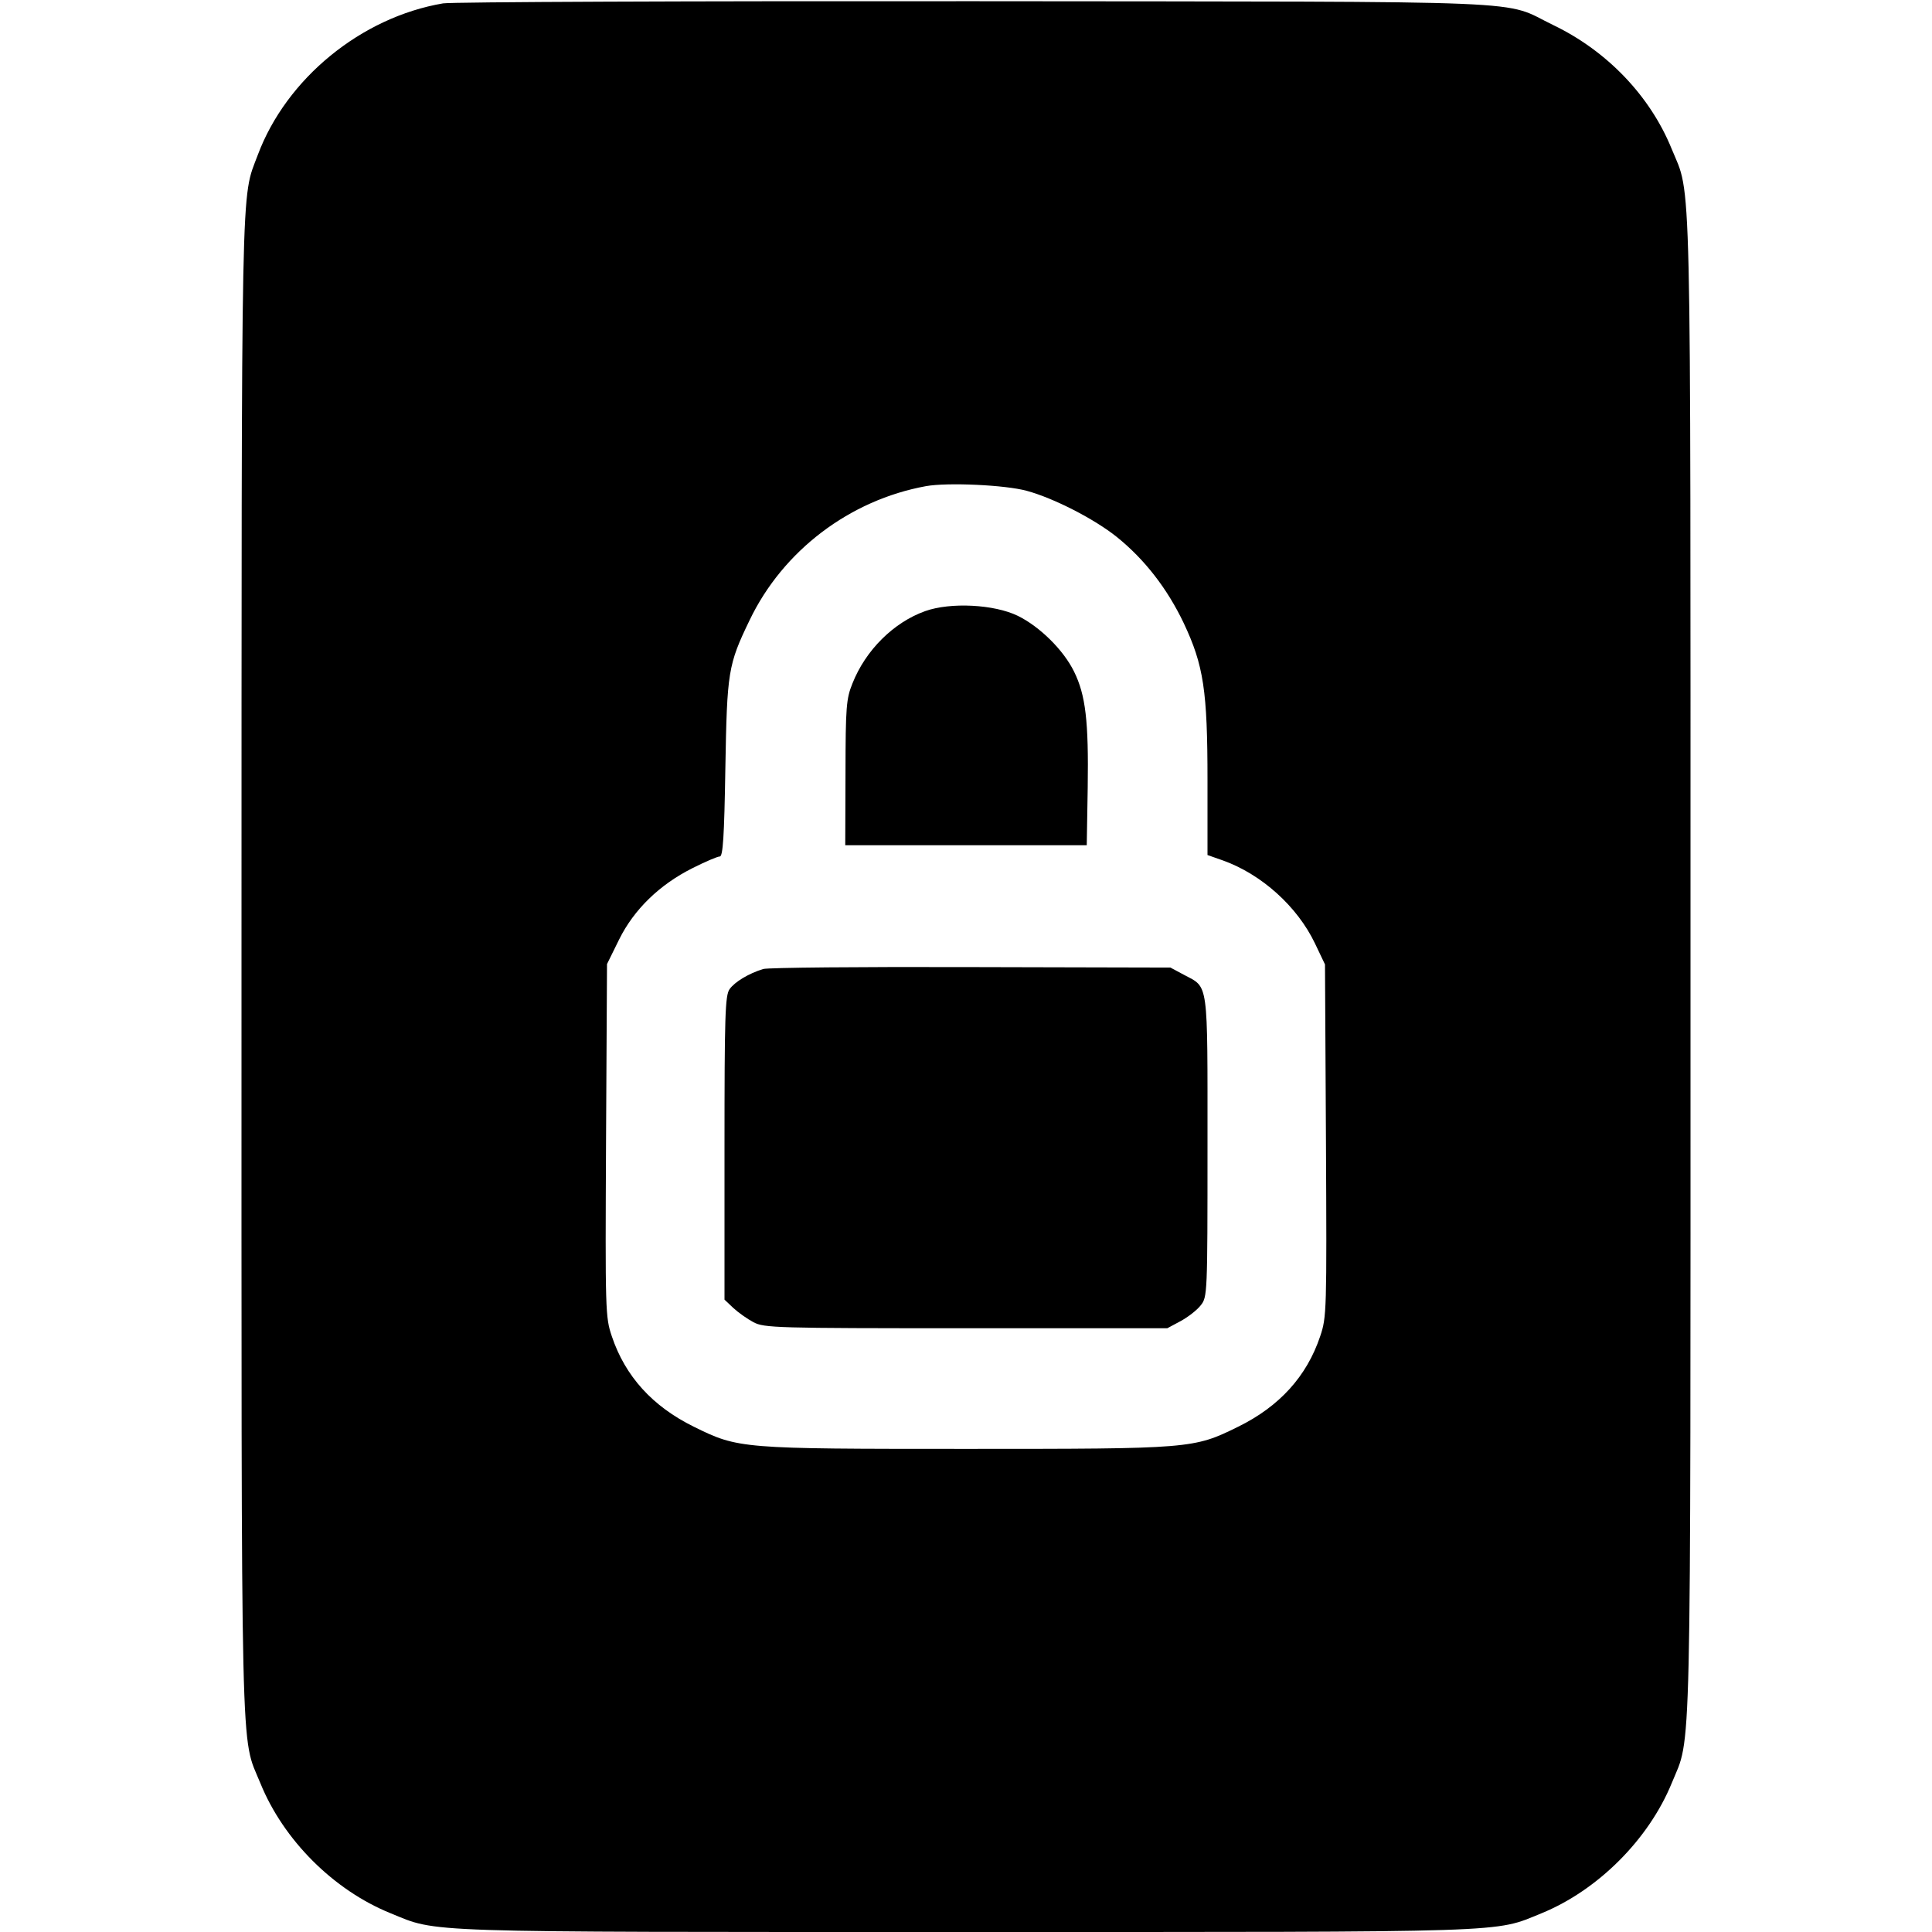 <svg width="16" height="16" fill="currentColor" xmlns="http://www.w3.org/2000/svg"><path d="M3.669 0.028 C 2.991 0.143,2.371 0.651,2.135 1.283 C 1.994 1.659,2.001 1.324,2.000 7.994 C 2.000 14.784,1.990 14.361,2.156 14.767 C 2.347 15.238,2.762 15.653,3.233 15.844 C 3.633 16.007,3.415 16.000,8.000 16.000 C 12.584 16.000,12.367 16.007,12.766 15.845 C 13.233 15.654,13.654 15.233,13.845 14.766 C 14.010 14.361,14.000 14.782,14.000 8.000 C 14.000 1.217,14.010 1.639,13.844 1.233 C 13.666 0.795,13.309 0.422,12.864 0.208 C 12.426 -0.003,12.861 0.015,8.080 0.010 C 5.726 0.008,3.741 0.016,3.669 0.028 M8.504 4.065 C 8.728 4.126,9.063 4.298,9.249 4.447 C 9.480 4.633,9.667 4.875,9.803 5.160 C 9.968 5.510,10.000 5.719,10.000 6.463 L 10.000 7.081 10.128 7.126 C 10.447 7.240,10.744 7.507,10.890 7.813 L 10.973 7.987 10.981 9.445 C 10.988 10.860,10.987 10.908,10.933 11.067 C 10.822 11.398,10.596 11.647,10.255 11.815 C 9.884 11.998,9.869 11.999,8.000 11.999 C 6.131 11.999,6.116 11.998,5.745 11.815 C 5.404 11.647,5.178 11.398,5.067 11.067 C 5.013 10.908,5.012 10.860,5.019 9.444 L 5.027 7.984 5.127 7.781 C 5.250 7.532,5.462 7.326,5.736 7.189 C 5.841 7.136,5.942 7.093,5.961 7.093 C 5.987 7.093,5.998 6.930,6.007 6.367 C 6.021 5.561,6.029 5.507,6.208 5.136 C 6.484 4.560,7.037 4.141,7.669 4.026 C 7.847 3.994,8.327 4.016,8.504 4.065 M7.662 5.061 C 7.401 5.154,7.169 5.384,7.060 5.659 C 7.008 5.787,7.003 5.854,7.002 6.400 L 7.000 7.000 8.000 7.000 L 9.000 7.000 9.008 6.520 C 9.016 5.973,8.991 5.757,8.895 5.562 C 8.808 5.384,8.612 5.190,8.429 5.100 C 8.234 5.005,7.872 4.986,7.662 5.061 M6.320 8.025 C 6.200 8.062,6.084 8.132,6.042 8.192 C 6.005 8.244,6.000 8.413,6.000 9.508 L 6.000 10.763 6.073 10.832 C 6.114 10.870,6.189 10.923,6.240 10.950 C 6.328 10.997,6.425 11.000,8.000 11.000 L 9.667 11.000 9.777 10.941 C 9.838 10.908,9.913 10.850,9.944 10.810 C 9.999 10.741,10.000 10.718,10.000 9.496 C 10.000 8.104,10.011 8.183,9.805 8.073 L 9.693 8.013 8.040 8.009 C 7.131 8.006,6.357 8.013,6.320 8.025 " stroke="none" fill-rule="evenodd"></path></svg>